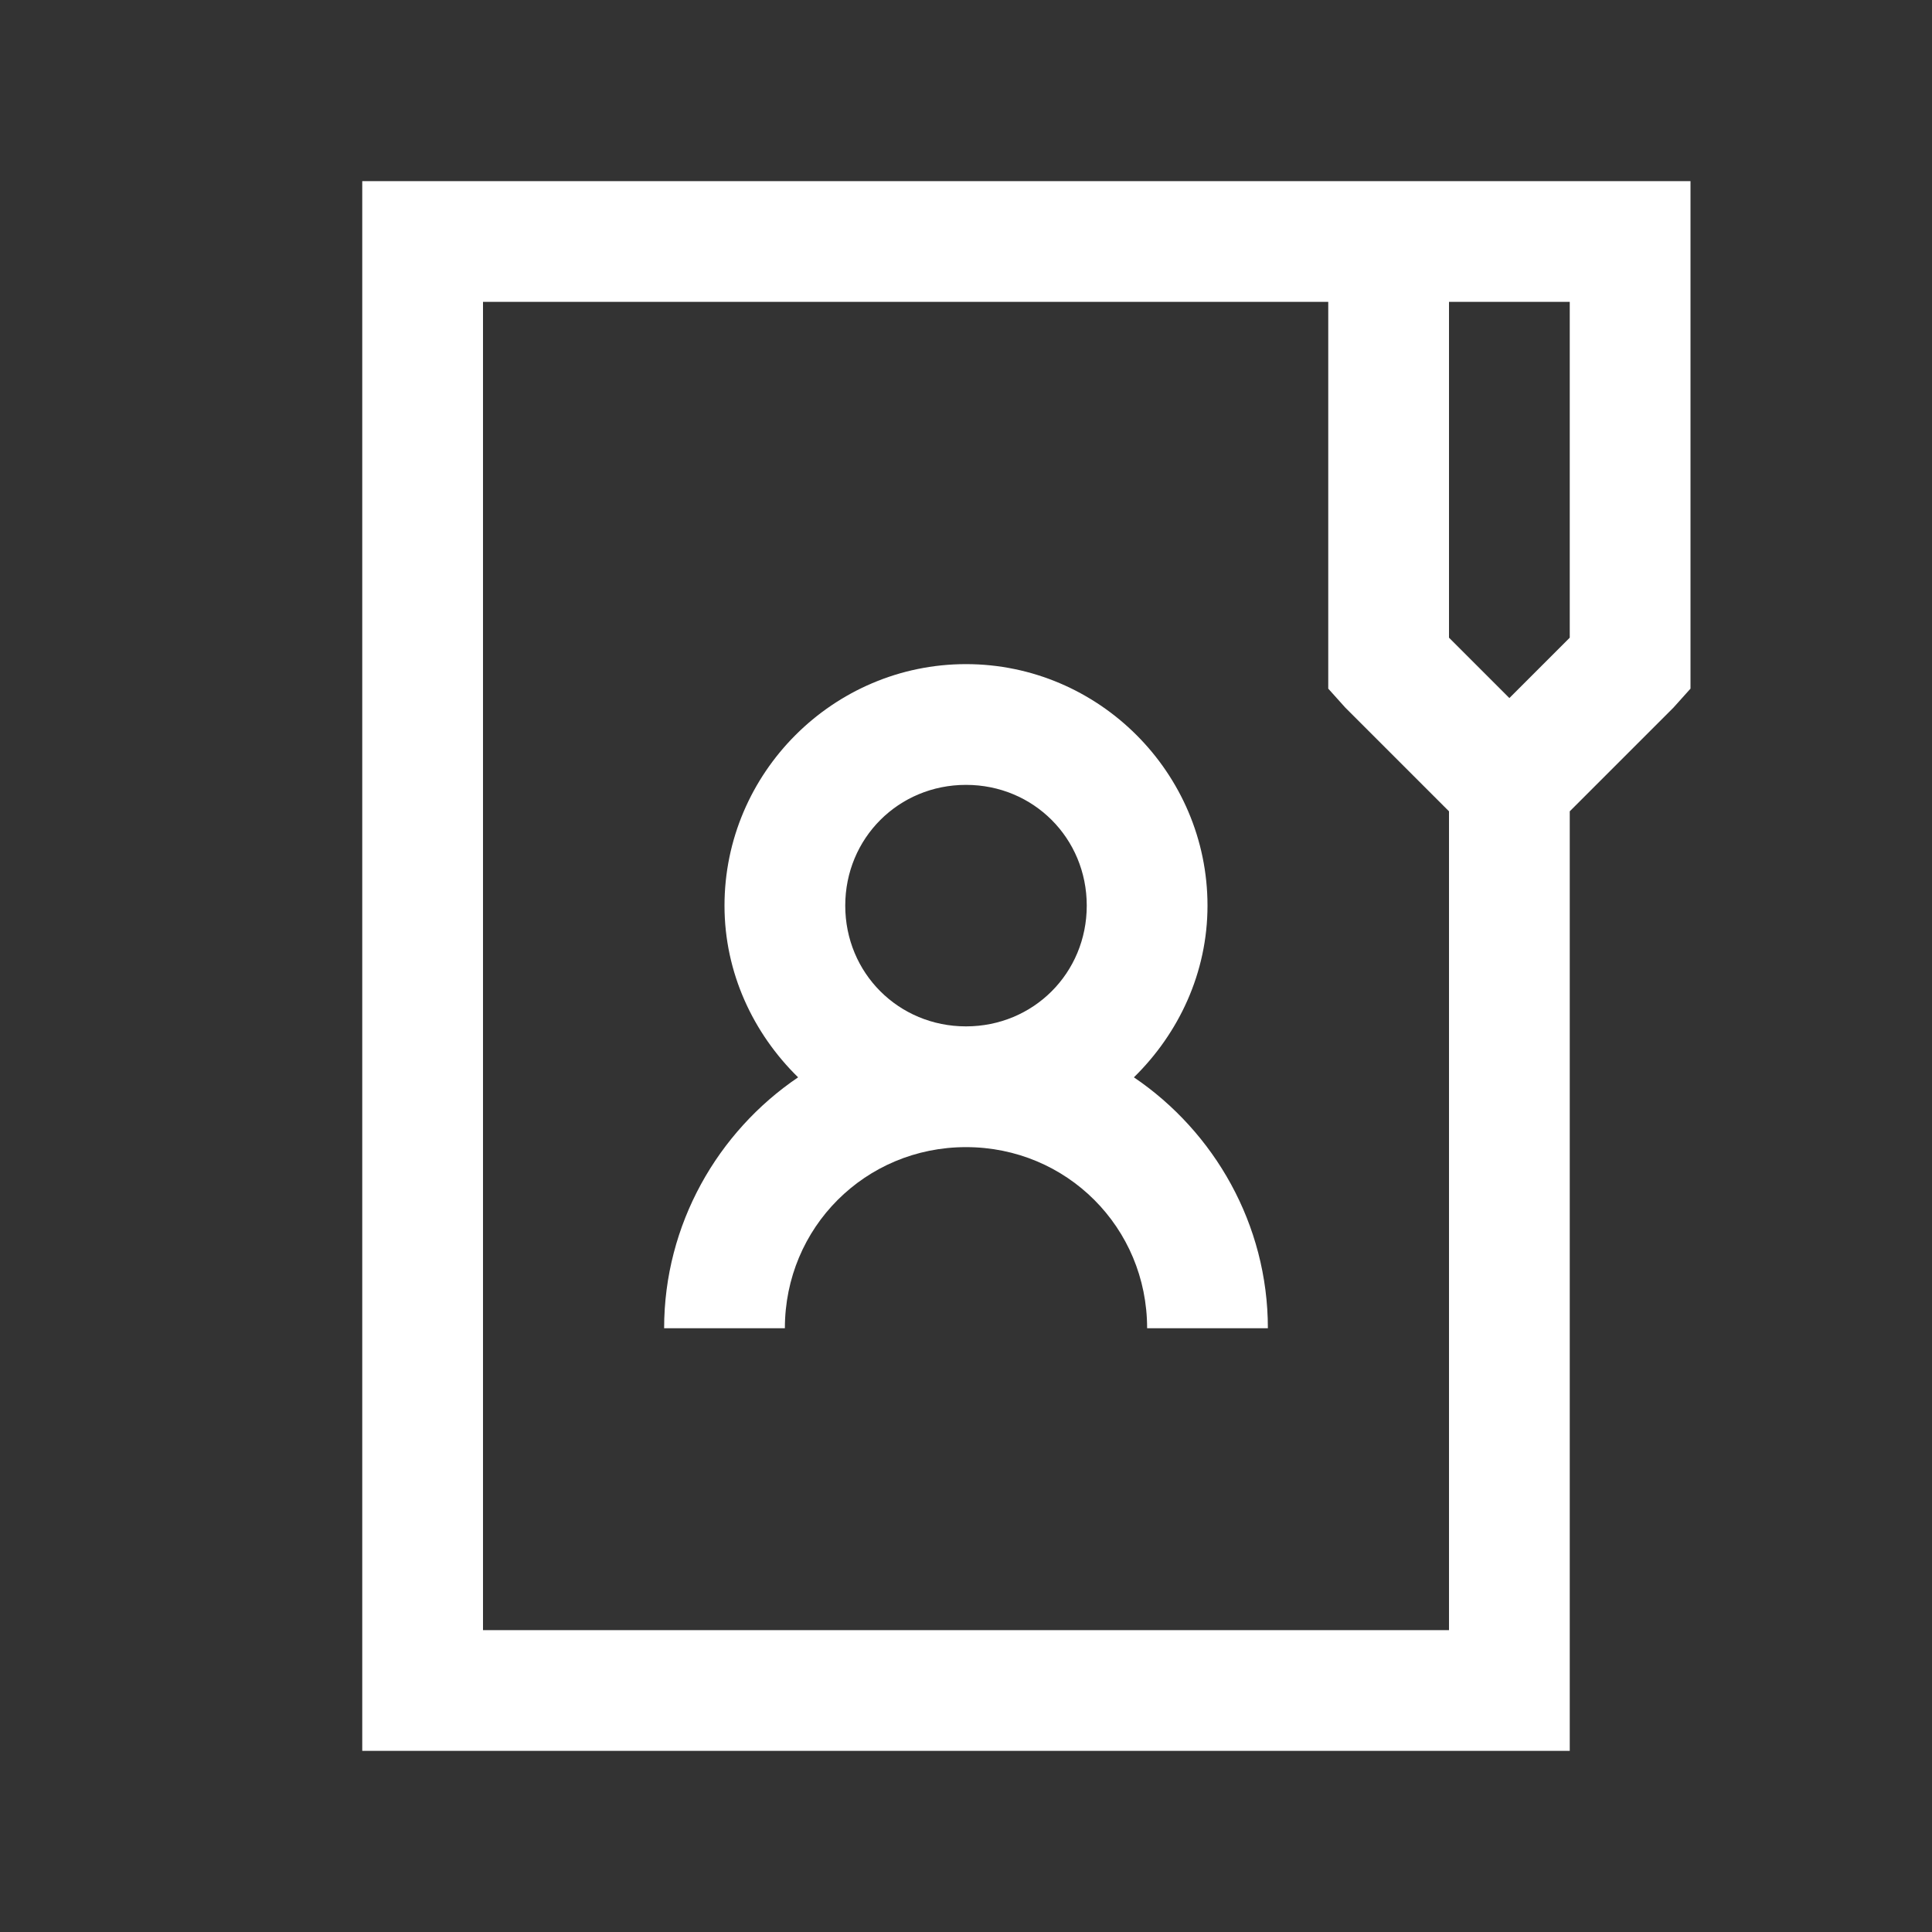 <svg xmlns="http://www.w3.org/2000/svg" viewBox="0 0 32 32">
  <rect x="0" y="0" width="32" height="32" fill="#333333" stroke="none"/>
  <path d="M6 3L6 29L26 29L26 13.438L27.719 11.719L28 11.406L28 3 Z M 8 5L22 5L22 11.406L22.281 11.719L24 13.438L24 27L8 27 Z M 24 5L26 5L26 10.562L25 11.562L24 10.562 Z M 16 11C13.801 11 12 12.801 12 15C12 16.113 12.477 17.117 13.219 17.844C11.887 18.746 11 20.281 11 22L13 22C13 20.332 14.332 19 16 19C17.668 19 19 20.332 19 22L21 22C21 20.281 20.113 18.746 18.781 17.844C19.523 17.117 20 16.113 20 15C20 12.801 18.199 11 16 11 Z M 16 13C17.117 13 18 13.883 18 15C18 16.117 17.117 17 16 17C14.883 17 14 16.117 14 15C14 13.883 14.883 13 16 13Z" fill="#FFFFFF" />
</svg>